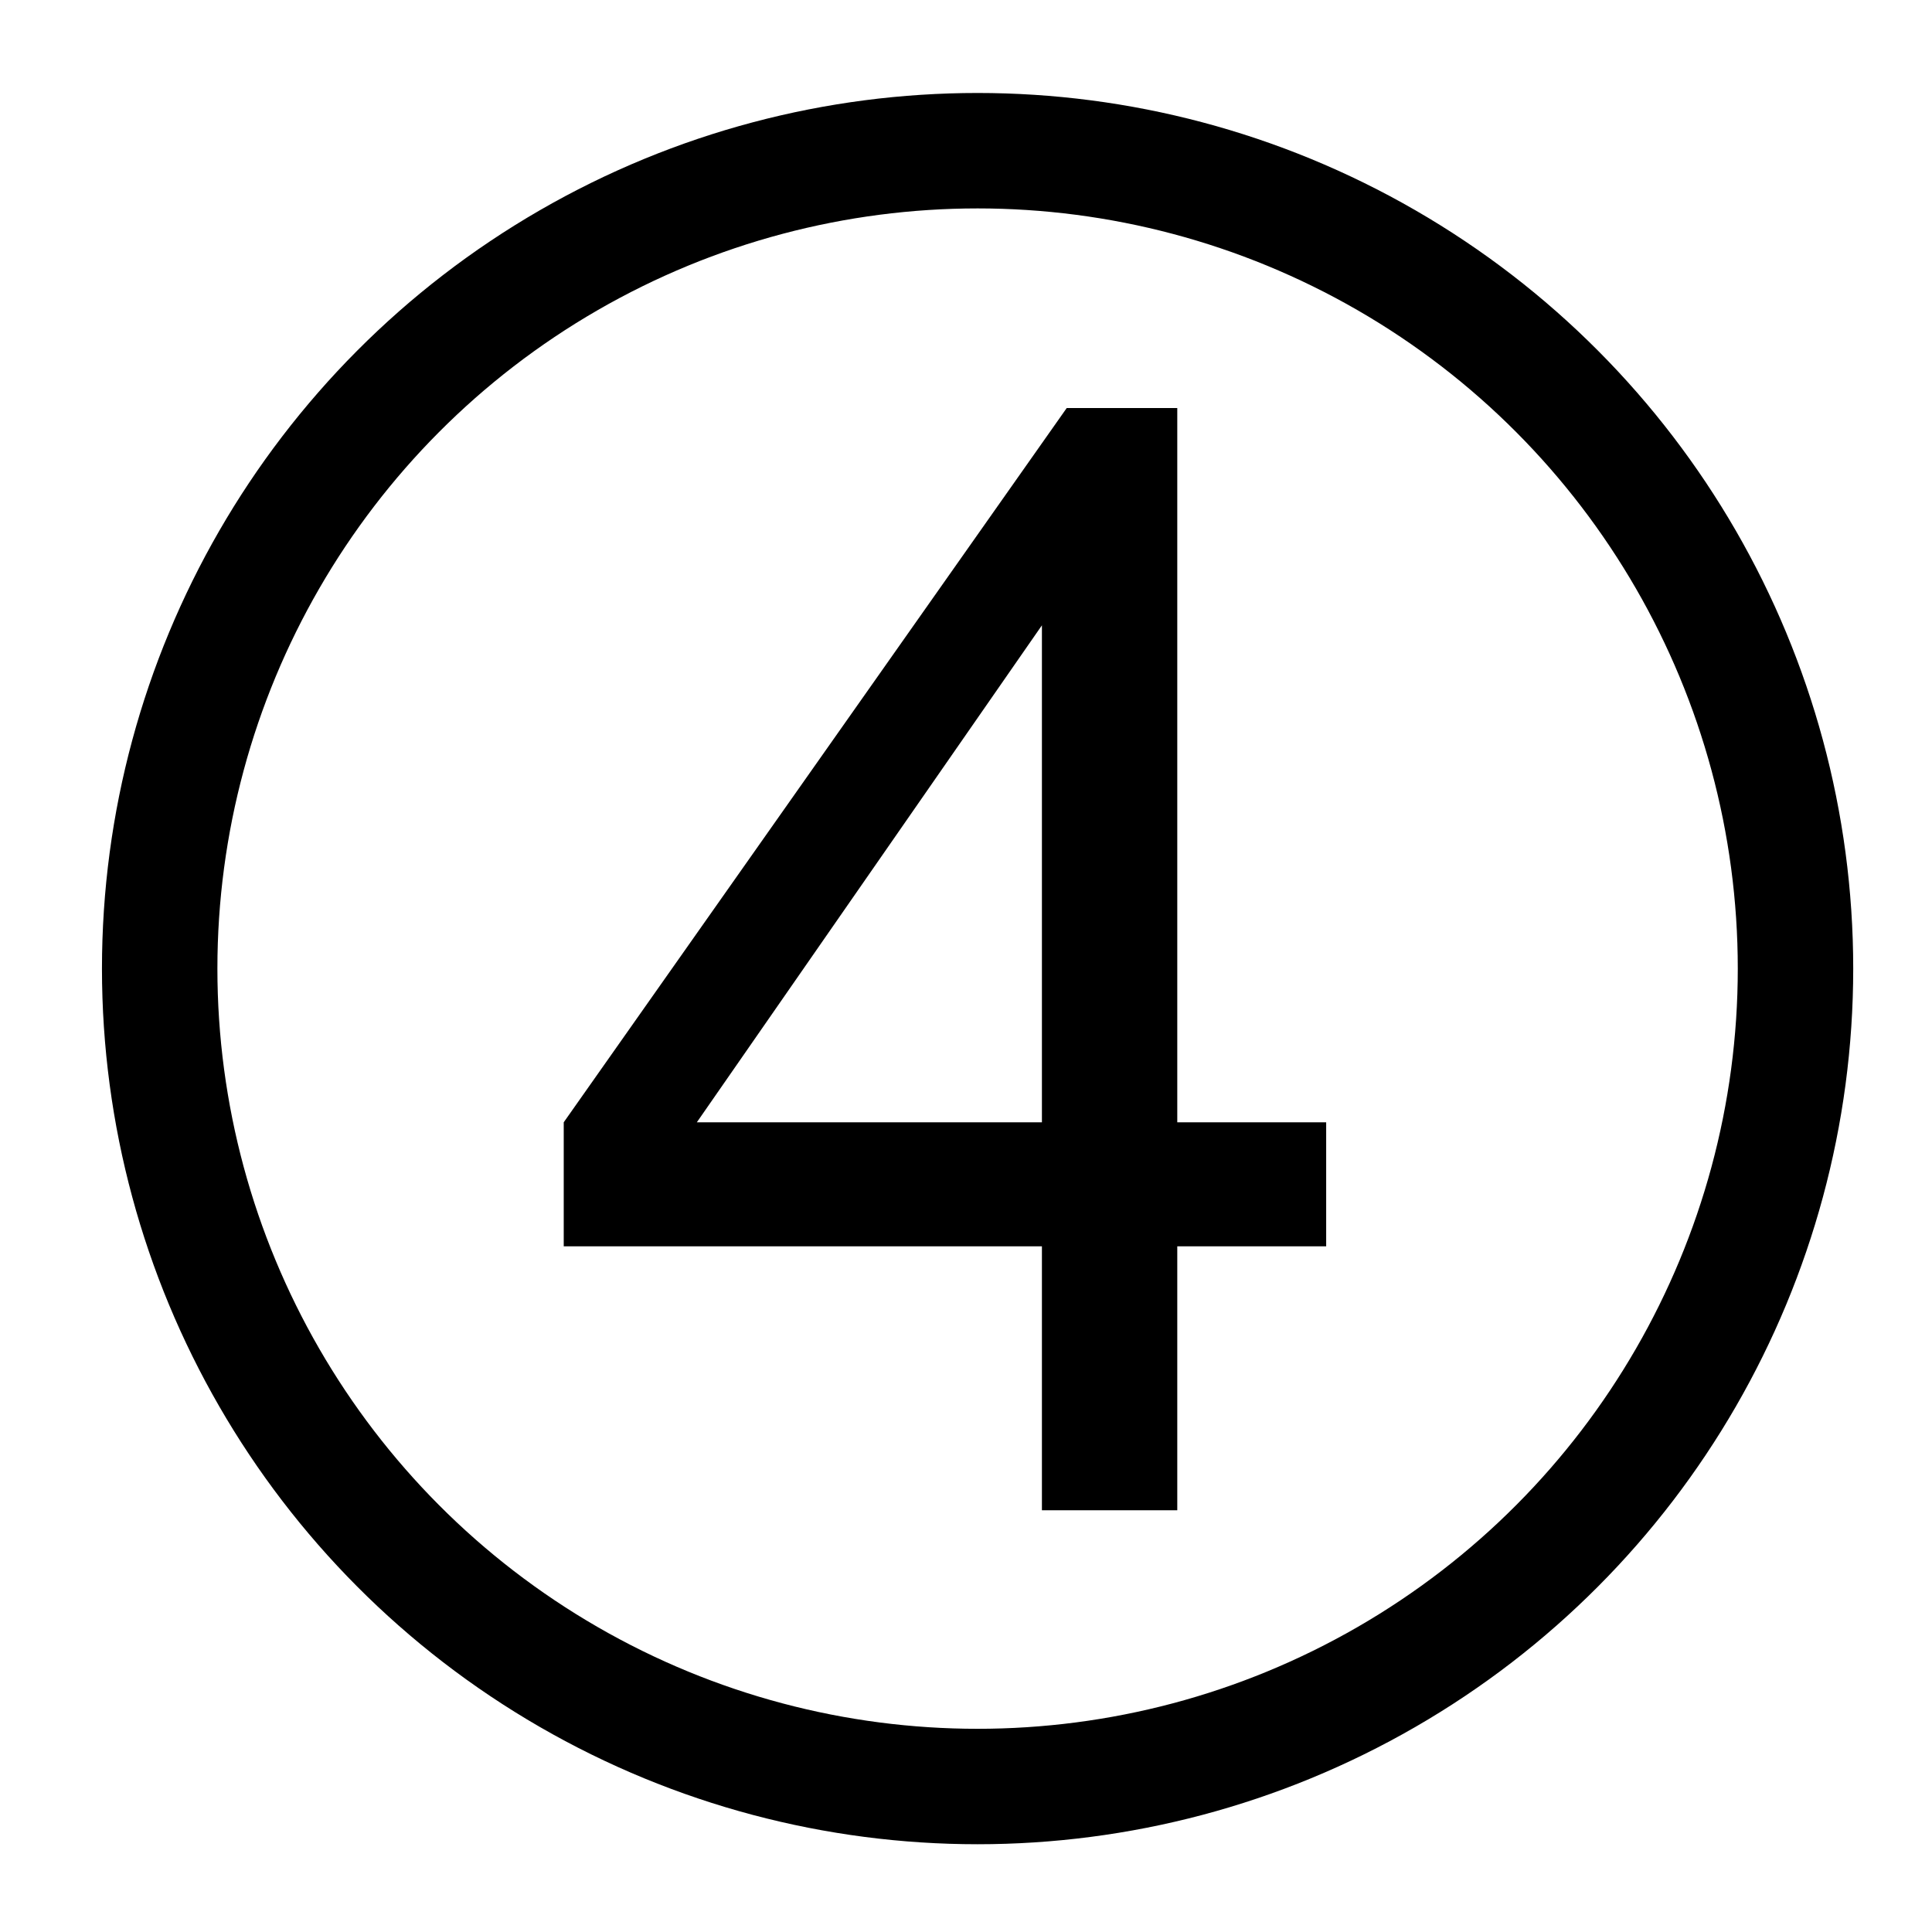 <?xml version="1.0" encoding="UTF-8" standalone="no"?>
<svg
   xmlns:dc="http://purl.org/dc/elements/1.1/"
   xmlns:cc="http://creativecommons.org/ns#"
   xmlns:rdf="http://www.w3.org/1999/02/22-rdf-syntax-ns#"
   xmlns:svg="http://www.w3.org/2000/svg"
   xmlns="http://www.w3.org/2000/svg"
   xmlns:sodipodi="http://sodipodi.sourceforge.net/DTD/sodipodi-0.dtd"
   xmlns:inkscape="http://www.inkscape.org/namespaces/inkscape"
   inkscape:version="1.0rc1 (09960d6f05, 2020-04-09)"
   sodipodi:docname="voice-4.svg"
   id="svg8"
   width="20"
   version="1.1"
   height="20">
  <defs
     id="defs12" />
  <sodipodi:namedview
     inkscape:document-rotation="0"
     inkscape:current-layer="svg8"
     inkscape:window-maximized="0"
     inkscape:window-y="26"
     inkscape:window-x="2323"
     inkscape:cy="-0.2775056"
     inkscape:cx="20.409081"
     inkscape:zoom="3.9933812"
     showgrid="false"
     id="namedview10"
     inkscape:window-height="900"
     inkscape:window-width="1408"
     inkscape:pageshadow="2"
     inkscape:pageopacity="0"
     guidetolerance="10"
     gridtolerance="10"
     objecttolerance="10"
     borderopacity="1"
     bordercolor="#666666"
     pagecolor="#ffffff" />
  <g
     transform="matrix(0.568,0,0,0.568,18.713,-12.262)"
     id="g6">
    <path
       inkscape:connector-curvature="0"
       class="st0"
       d="M 10.5,3 V 3 3"
       id="path4" />
  </g>
  <circle
     r="8.467"
     cy="10.027"
     cx="10.12"
     id="path945"
     style="fill:none;fill-opacity:1;stroke:#000000;stroke-width:1.195;stroke-linecap:round;stroke-linejoin:round;stroke-miterlimit:4;stroke-dasharray:none;stroke-dashoffset:0.8;stroke-opacity:1" />
  <g
     transform="matrix(0.797,0,0,0.797,-20.408,-3.142)"
     style="font-style:normal;font-weight:normal;font-size:40px;line-height:1.25;font-family:sans-serif;letter-spacing:0px;word-spacing:0px;fill:#000000;fill-opacity:1;stroke:none"
     id="text949-3"
     aria-label="1234">
    <path
       inkscape:connector-curvature="0"
       id="path969"
       style="font-style:normal;font-variant:normal;font-weight:normal;font-stretch:normal;font-size:20px;font-family:Arial;-inkscape-font-specification:'Arial, Normal';font-variant-ligatures:normal;font-variant-caps:normal;font-variant-numeric:normal;font-variant-east-asian:normal"
       d="M 28.016,-2.187 H 26.259 V -13.388 q -0.635,0.605 -1.67,1.211 -1.025,0.605 -1.846,0.908 v -1.699 q 1.475,-0.693 2.578,-1.68 1.104,-0.986 1.562,-1.914 h 1.133 z" />
  </g>
  <g
     aria-label="1234"
     id="text949-3-1"
     style="font-style:normal;font-weight:normal;font-size:40px;line-height:1.25;font-family:sans-serif;letter-spacing:0px;word-spacing:0px;fill:#000000;fill-opacity:1;stroke:none"
     transform="matrix(0.797,0,0,0.797,-19.224,-4.589)">
    <path
       d="m 41.766,-3.877 v 1.689 h -9.463 q -0.02,-0.635 0.205,-1.221 0.361,-0.967 1.152,-1.904 0.801,-0.938 2.305,-2.168 2.334,-1.914 3.154,-3.027 0.82,-1.123 0.82,-2.119 0,-1.045 -0.752,-1.758 -0.742,-0.723 -1.943,-0.723 -1.27,0 -2.031,0.762 -0.762,0.762 -0.771,2.109 l -1.807,-0.186 q 0.186,-2.021 1.396,-3.076 1.211,-1.064 3.252,-1.064 2.061,0 3.262,1.143 1.201,1.143 1.201,2.832 0,0.859 -0.352,1.689 -0.352,0.83 -1.172,1.748 -0.811,0.918 -2.705,2.52 -1.582,1.328 -2.031,1.807 -0.449,0.469 -0.742,0.947 z"
       style="font-style:normal;font-variant:normal;font-weight:normal;font-stretch:normal;font-size:20px;font-family:Arial;-inkscape-font-specification:'Arial, Normal';font-variant-ligatures:normal;font-variant-caps:normal;font-variant-numeric:normal;font-variant-east-asian:normal"
       id="path971-3"
       inkscape:connector-curvature="0" />
  </g>
  <g
     aria-label="1234"
     id="text949-3-0"
     style="font-style:normal;font-weight:normal;font-size:40px;line-height:1.25;font-family:sans-serif;letter-spacing:0px;word-spacing:0px;fill:#000000;fill-opacity:1;stroke:none"
     transform="matrix(0.797,0,0,0.797,-15.441,-2.639)">
    <path
       d="m 43.671,-5.967 1.758,-0.234 q 0.303,1.494 1.025,2.158 0.732,0.654 1.777,0.654 1.24,0 2.09,-0.859 0.859,-0.859 0.859,-2.129 0,-1.211 -0.791,-1.992 -0.791,-0.791 -2.012,-0.791 -0.498,0 -1.24,0.195 l 0.195,-1.543 q 0.176,0.02 0.283,0.02 1.123,0 2.021,-0.586 0.898,-0.586 0.898,-1.807 0,-0.967 -0.654,-1.602 -0.654,-0.635 -1.689,-0.635 -1.025,0 -1.709,0.645 -0.684,0.645 -0.879,1.934 l -1.758,-0.312 q 0.322,-1.768 1.465,-2.734 1.143,-0.977 2.842,-0.977 1.172,0 2.158,0.508 0.986,0.498 1.504,1.367 0.527,0.869 0.527,1.846 0,0.928 -0.498,1.689 -0.498,0.762 -1.475,1.211 1.27,0.293 1.973,1.221 0.703,0.918 0.703,2.305 0,1.875 -1.367,3.184 -1.367,1.299 -3.457,1.299 -1.885,0 -3.135,-1.123 -1.24,-1.123 -1.416,-2.91 z"
       style="font-style:normal;font-variant:normal;font-weight:normal;font-stretch:normal;font-size:20px;font-family:Arial;-inkscape-font-specification:'Arial, Normal';font-variant-ligatures:normal;font-variant-caps:normal;font-variant-numeric:normal;font-variant-east-asian:normal"
       id="path973-6"
       inkscape:connector-curvature="0" />
  </g>
  <g
     aria-label="1234"
     id="text949-3-2"
     style="font-style:normal;font-weight:normal;font-size:40px;line-height:1.25;font-family:sans-serif;letter-spacing:0px;word-spacing:0px;fill:#000000;fill-opacity:1;stroke:none"
     transform="matrix(0.797,0,0,0.797,-37.376,17.377)">
    <path
       d="m 60.429,-2.187 v -3.428 h -6.211 v -1.611 l 6.533,-9.277 h 1.436 v 9.277 h 1.934 v 1.611 h -1.934 v 3.428 z m 0,-5.039 v -6.455 l -4.482,6.455 z"
       style="font-style:normal;font-variant:normal;font-weight:normal;font-stretch:normal;font-size:20px;font-family:Arial;-inkscape-font-specification:'Arial, Normal';font-variant-ligatures:normal;font-variant-caps:normal;font-variant-numeric:normal;font-variant-east-asian:normal"
       id="path975-5"
       inkscape:connector-curvature="0" />
  </g>
</svg>
